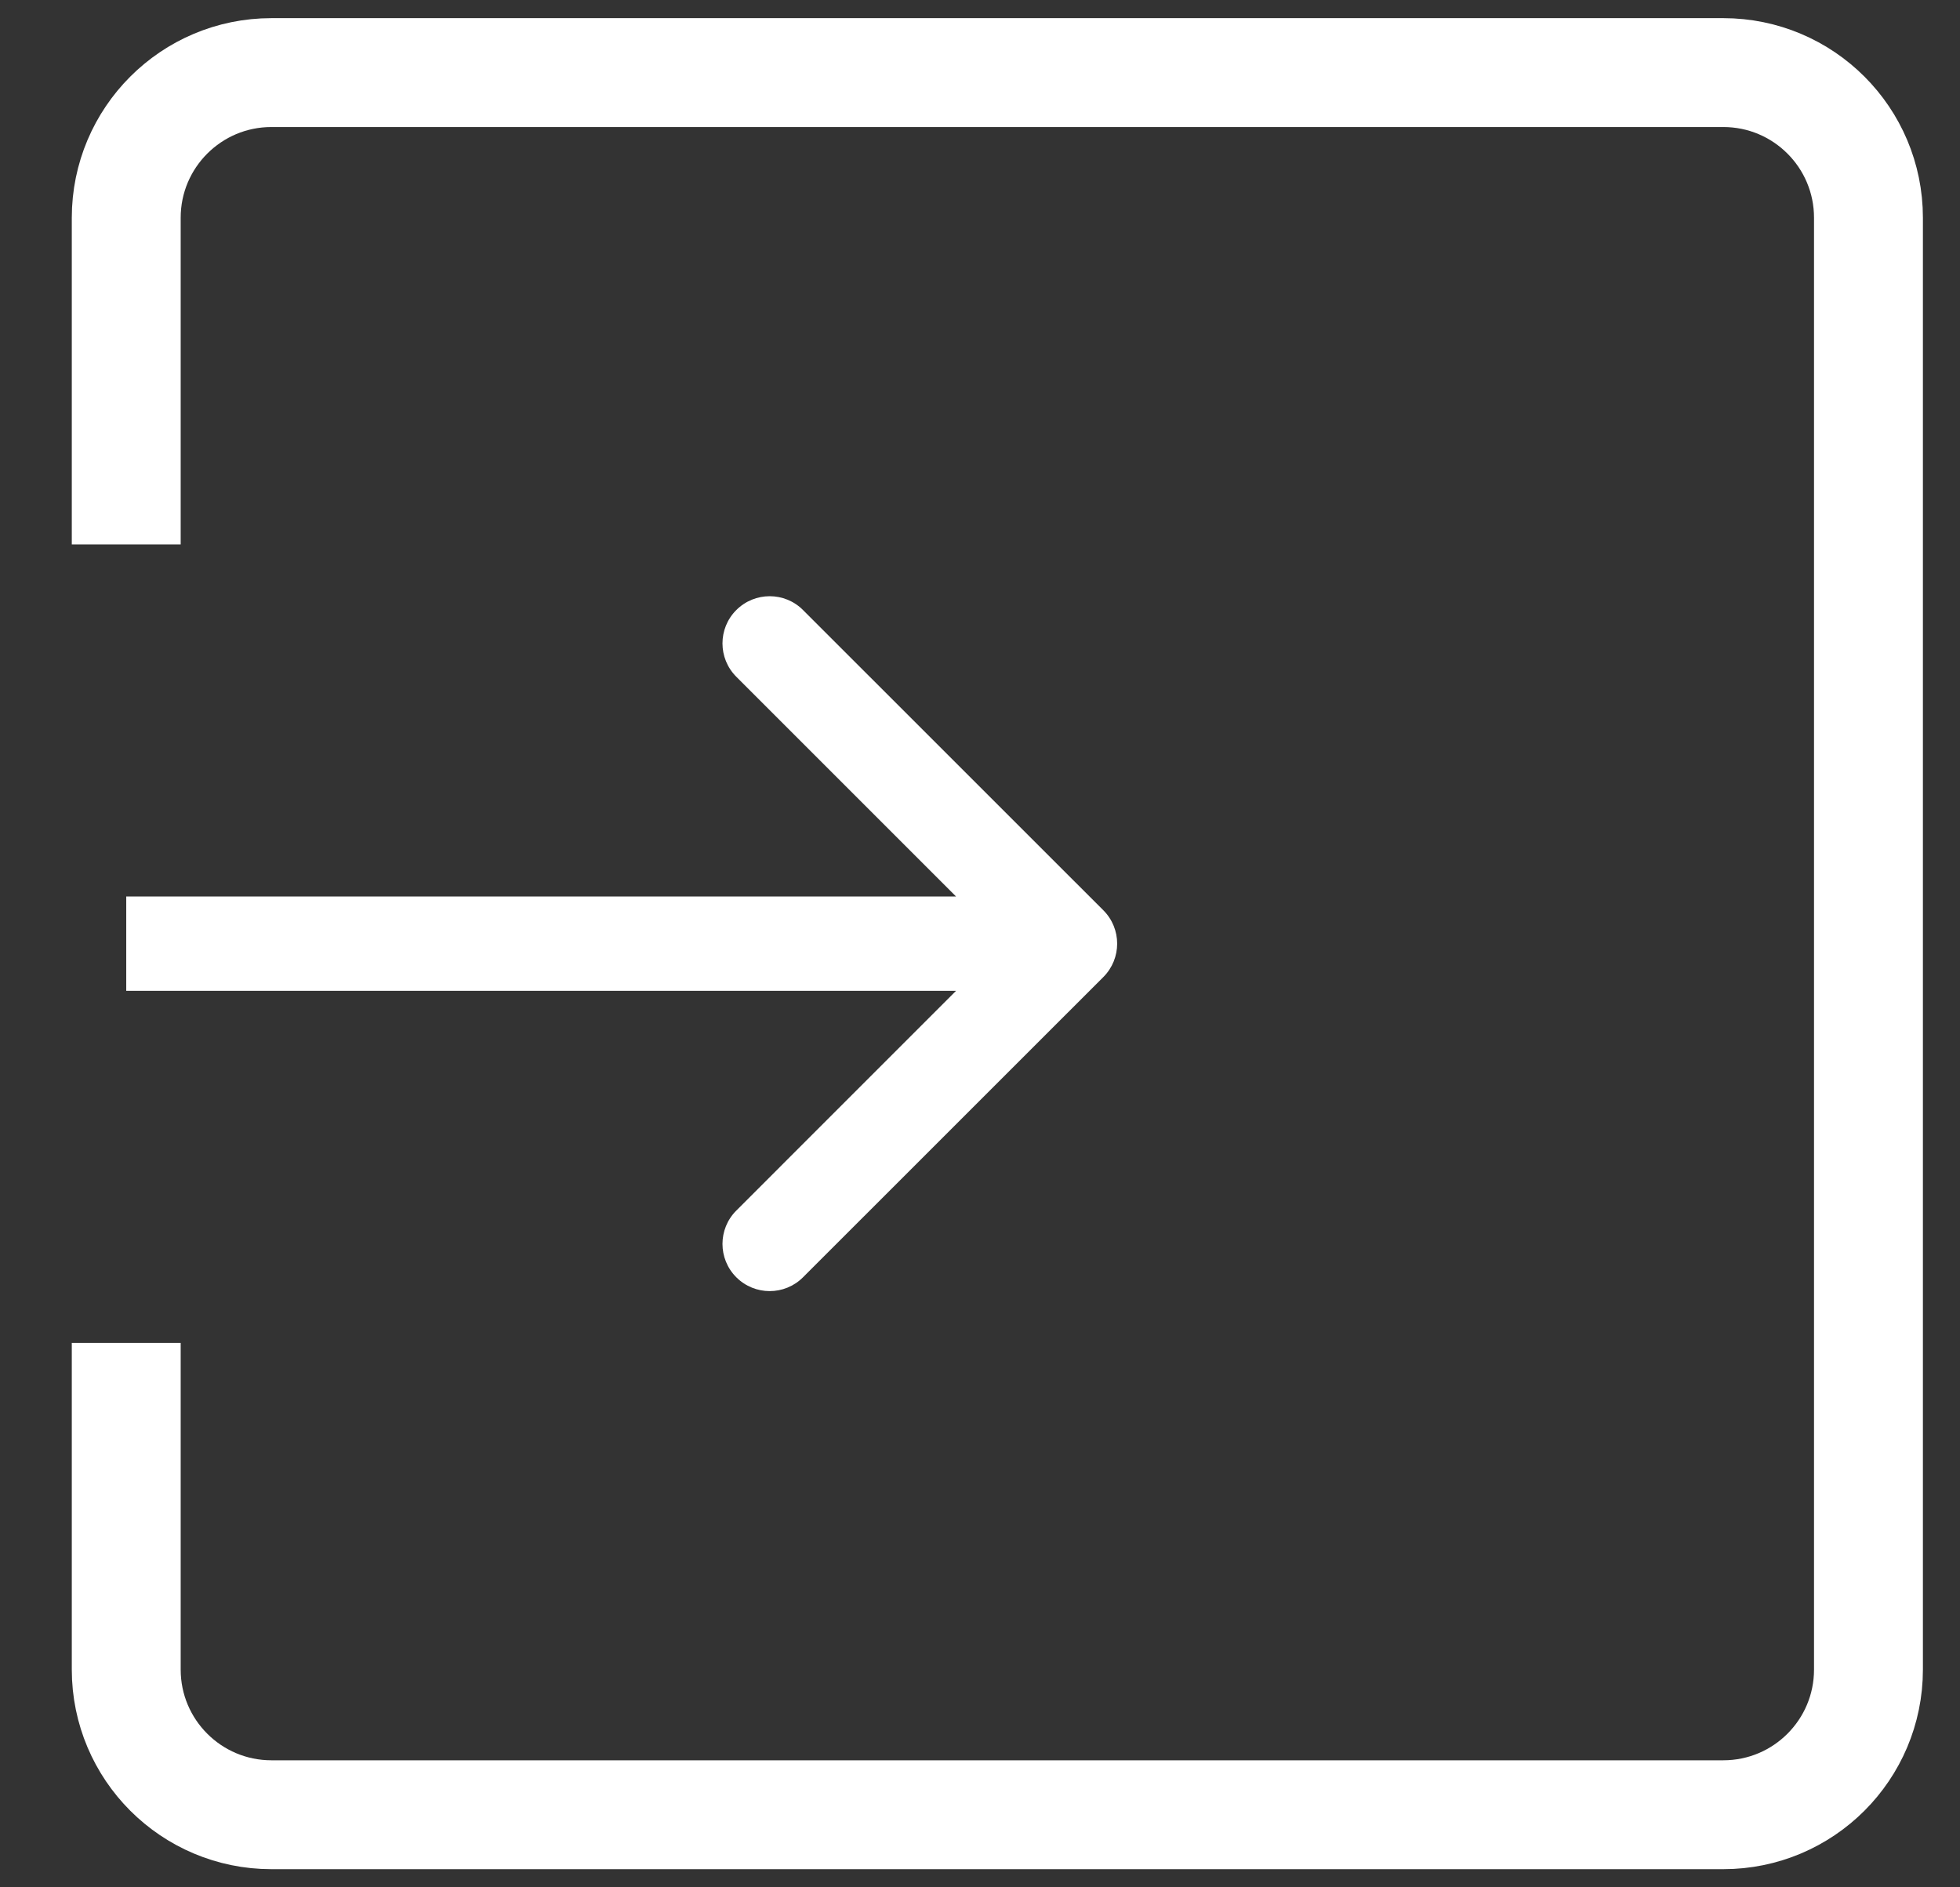 <svg width="27" height="26" viewBox="0 0 27 26" fill="none" xmlns="http://www.w3.org/2000/svg">
<rect x="0" y="0" width="27" height="26" fill="#333333" stroke="none"/>
<path d="M1.739 7.5V3C1.739 1.895 2.635 1 3.739 1H23.739C24.844 1 25.739 1.895 25.739 3V23C25.739 24.105 24.844 25 23.739 25H3.739C2.635 25 1.739 24.105 1.739 23V18.5" stroke="white" stroke-width="1.5"/>
<path d="M15.199 13.46C15.453 13.206 15.453 12.794 15.199 12.54L11.062 8.404C10.809 8.15 10.397 8.15 10.143 8.404C9.889 8.658 9.889 9.069 10.143 9.323L13.82 13L10.143 16.677C9.889 16.931 9.889 17.342 10.143 17.596C10.397 17.85 10.809 17.85 11.062 17.596L15.199 13.46ZM1.739 13.65H14.739V12.35H1.739V13.65Z" fill="white"/>
</svg>
